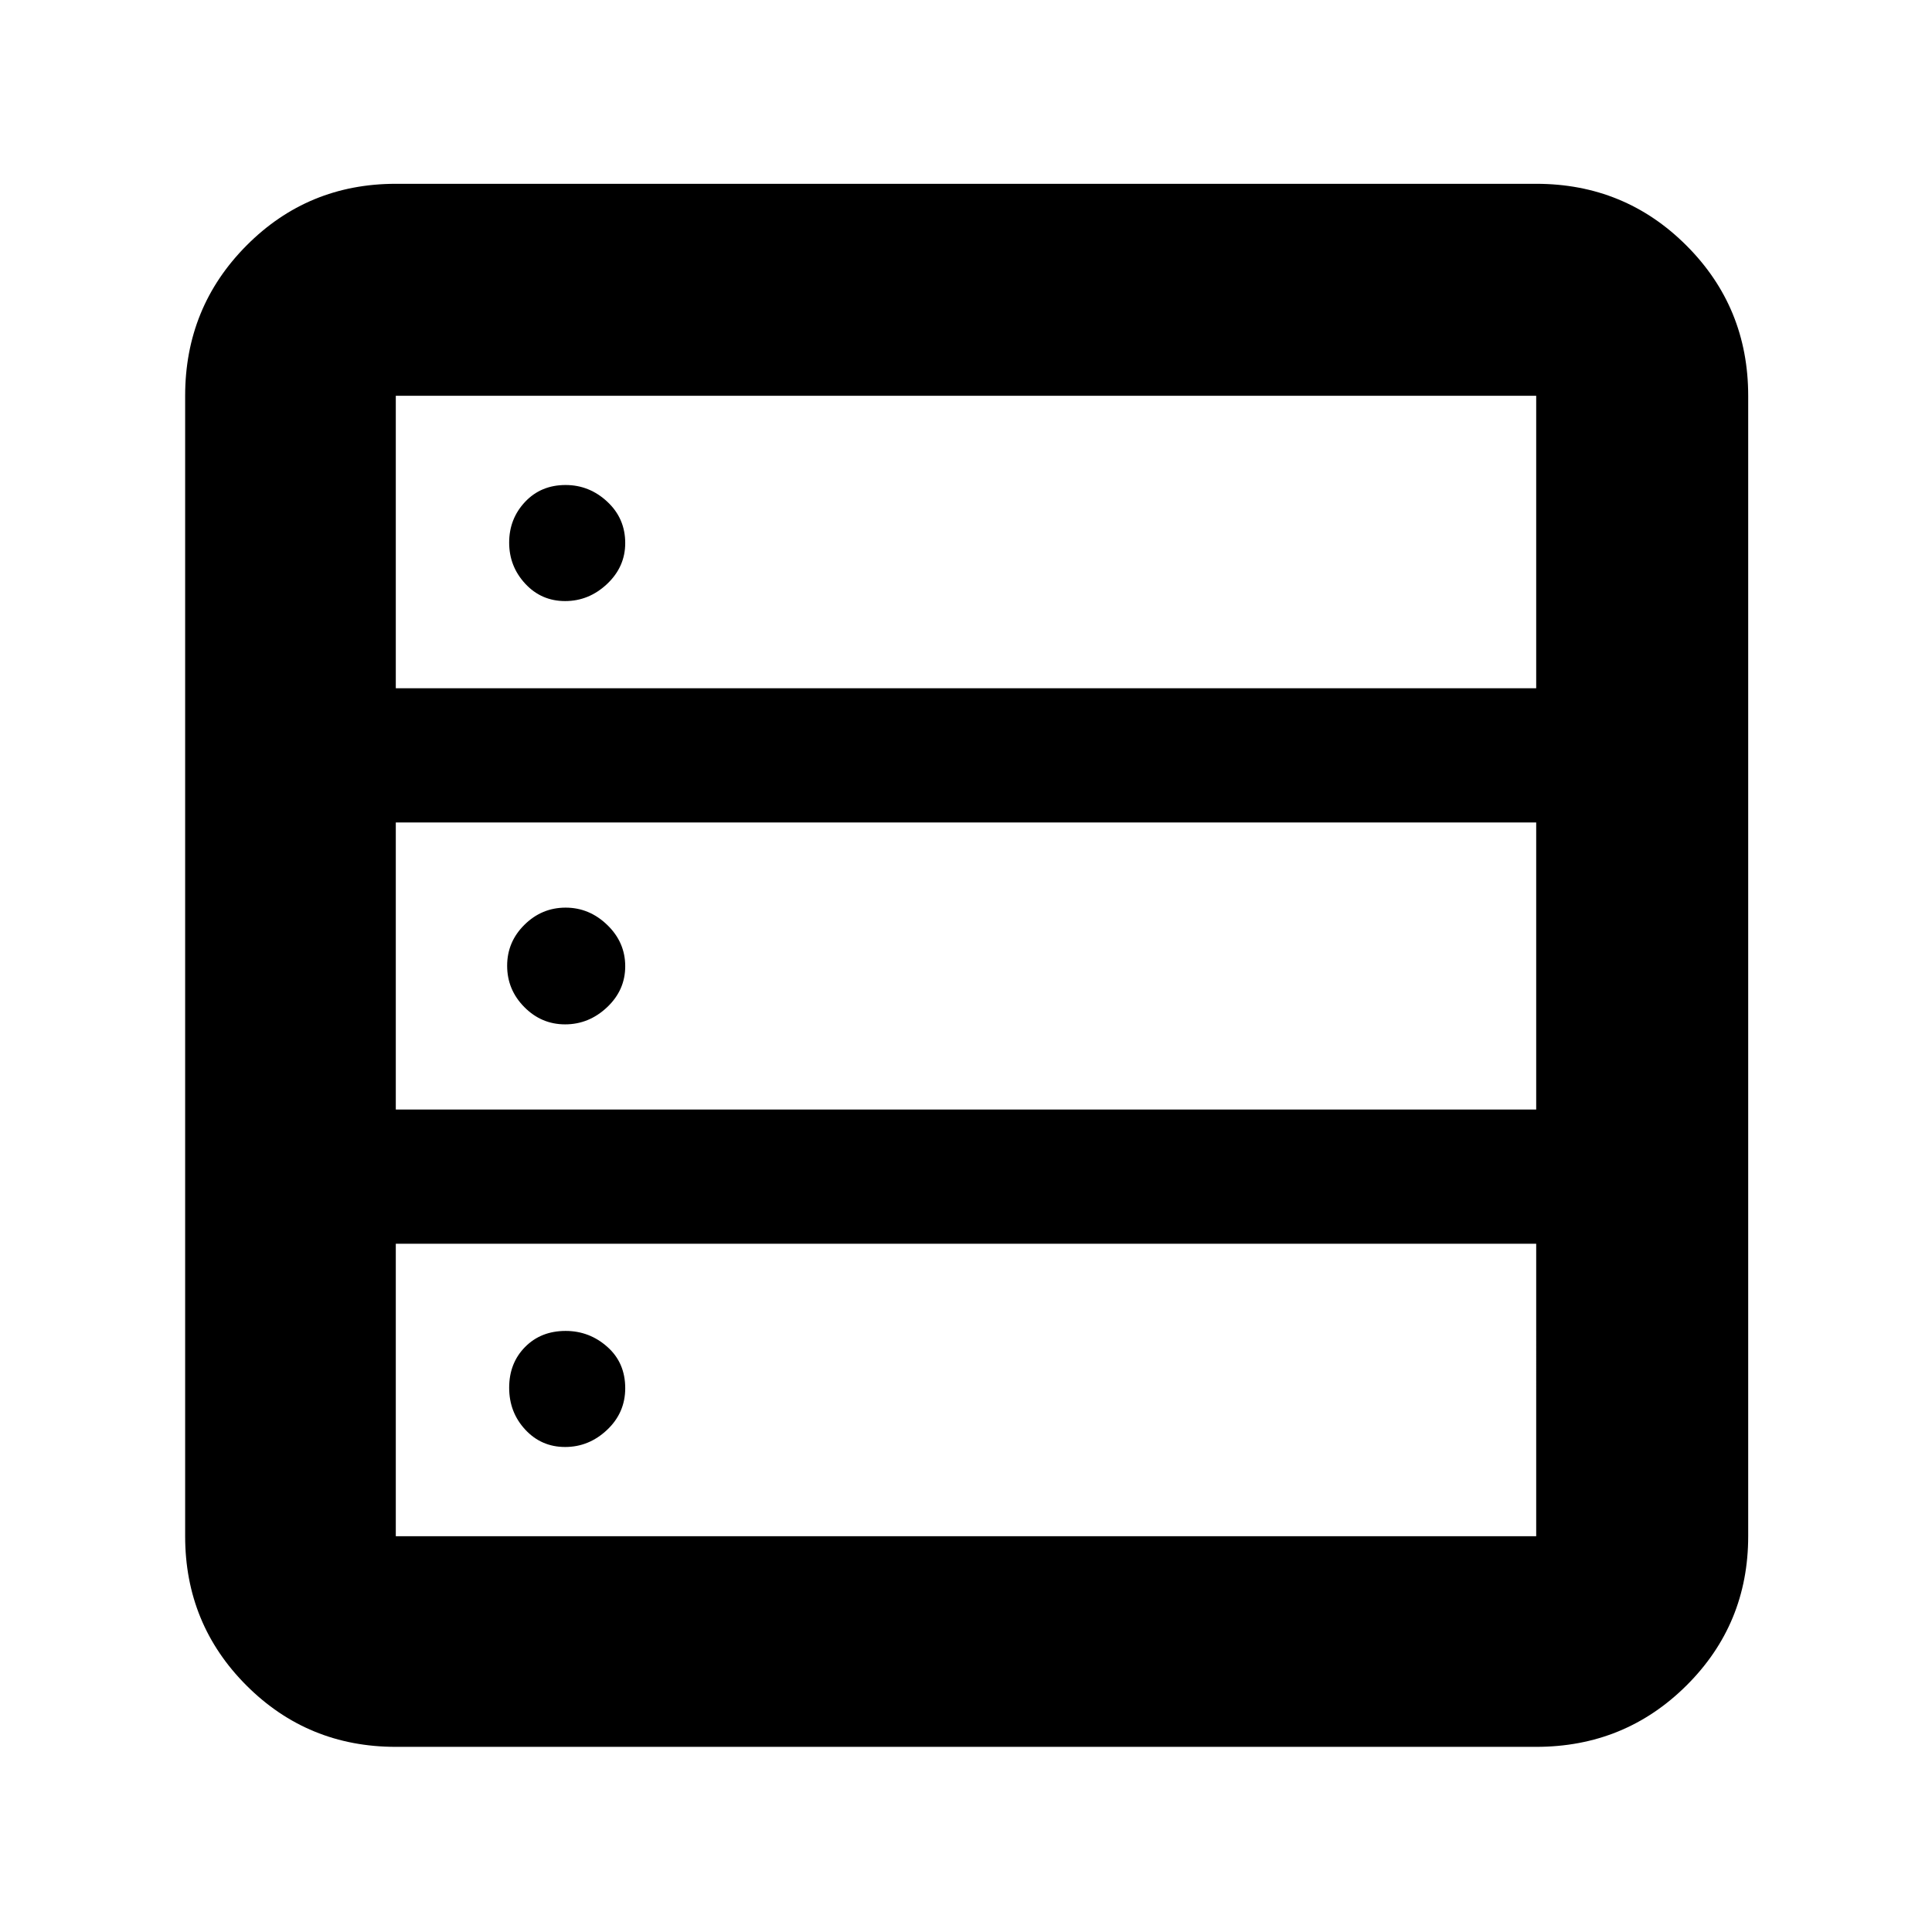 <svg xmlns="http://www.w3.org/2000/svg" height="40" viewBox="0 -960 960 960" width="40"><path d="M196.67-92q-43.7 0-74.19-30.48Q92-152.97 92-196.67v-566.66q0-43.98 30.48-74.66 30.49-30.68 74.19-30.68h566.66q43.98 0 74.66 30.68t30.68 74.66v566.66q0 43.7-30.68 74.19Q807.31-92 763.33-92H196.67Zm0-526h566.66v-145.33H196.67V-618Zm0 209.33h566.66v-142.66H196.67v142.66Zm0 212h566.66V-342H196.67v145.33Zm84.14-464.66q-11.81 0-19.81-8.62-8-8.62-8-20.43t7.89-20.22q7.89-8.4 20.16-8.4 11.81 0 20.71 8.3 8.91 8.29 8.91 20.55 0 11.82-9.02 20.32t-20.84 8.5Zm0 210.33q-11.81 0-20.31-8.62-8.5-8.61-8.5-20.5 0-11.88 8.62-20.38 8.61-8.5 20.43-8.5 11.81 0 20.71 8.62 8.91 8.61 8.91 20.5 0 11.88-9.02 20.38-9.02 8.5-20.84 8.5Zm0 210Q269-241 261-249.62q-8-8.61-8-20.83 0-12.22 7.89-20.22 7.89-8 20.16-8 11.81 0 20.71 7.9 8.91 7.89 8.91 20.55 0 12.22-9.02 20.72-9.02 8.5-20.84 8.5Z"/></svg>